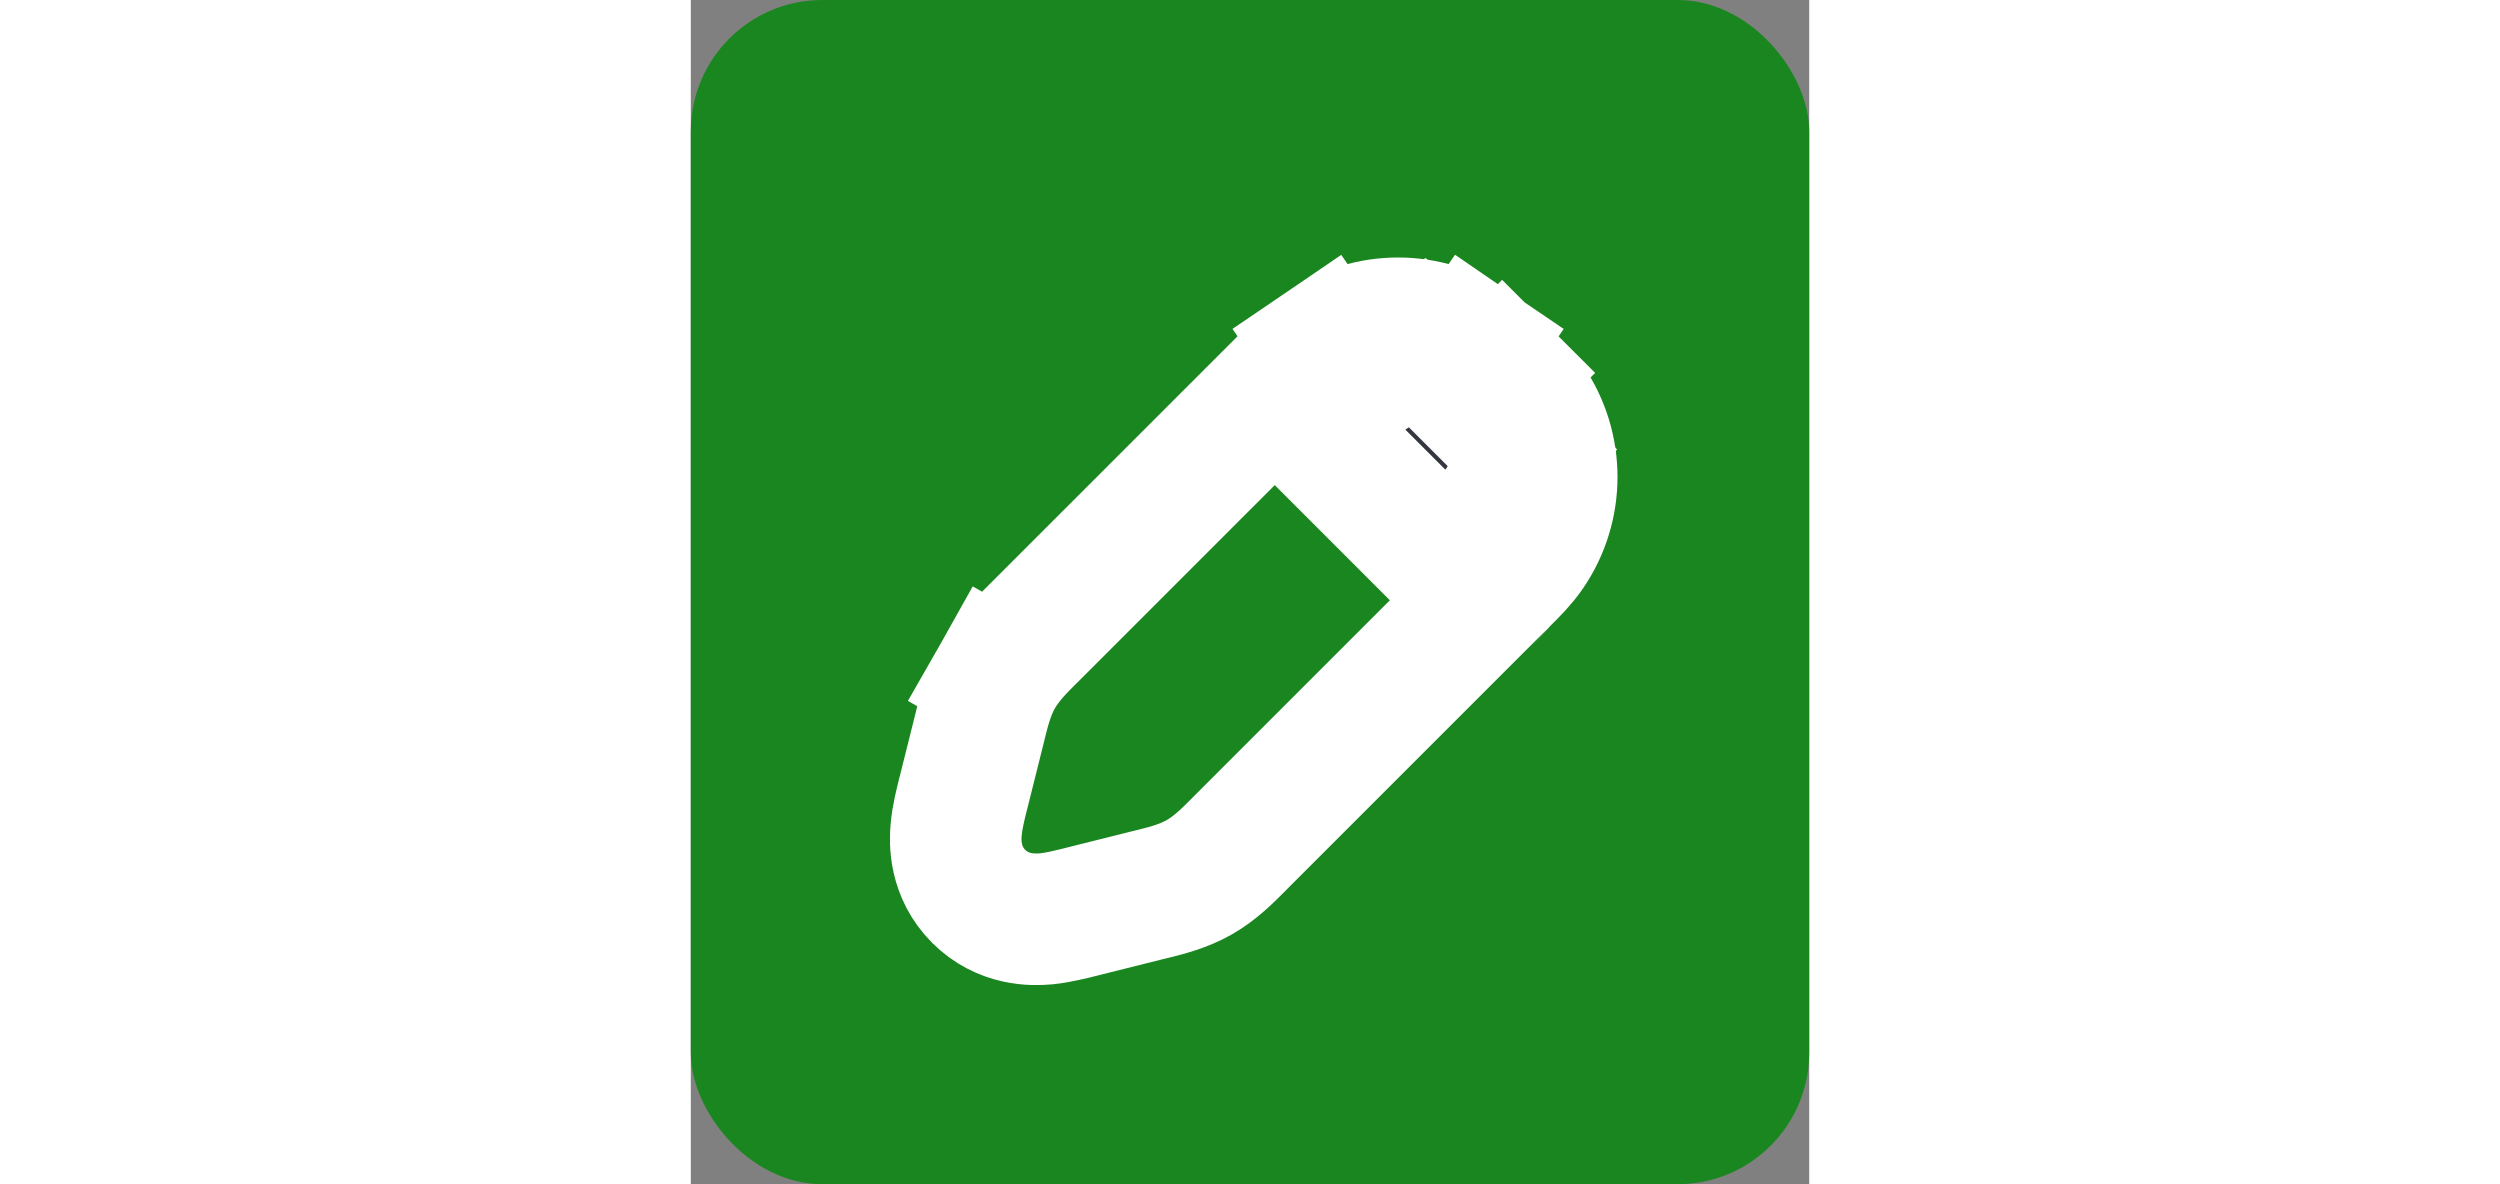 <svg width="38" height="18" viewBox="0 0 17 18" fill="none" xmlns="http://www.w3.org/2000/svg">
<rect x="0" y="0" width="17" height="18" fill="#808080" stroke="none"/>
<rect width="17" height="18" rx="2" fill="#1A861F"/>
<path d="M4.663 10.276L5.527 10.765L4.663 10.276C4.526 10.518 4.461 10.781 4.409 10.99C4.405 11.008 4.4 11.027 4.396 11.045L4.149 12.032C4.146 12.044 4.143 12.055 4.14 12.067C4.103 12.214 4.052 12.417 4.035 12.596C4.014 12.803 4.008 13.255 4.376 13.624C4.745 13.992 5.197 13.986 5.404 13.966C5.583 13.948 5.786 13.897 5.933 13.86C5.945 13.857 5.957 13.854 5.968 13.851L6.955 13.604C6.973 13.6 6.992 13.595 7.01 13.591C7.219 13.539 7.482 13.474 7.724 13.337L7.724 13.337C7.966 13.2 8.157 13.008 8.309 12.856C8.322 12.842 8.336 12.829 8.349 12.815L12.332 8.832L12.332 8.832C12.333 8.831 12.334 8.83 12.335 8.83C12.345 8.819 12.355 8.809 12.366 8.798C12.485 8.68 12.63 8.536 12.738 8.377C13.202 7.697 13.202 6.803 12.738 6.123C12.63 5.964 12.485 5.82 12.366 5.702C12.355 5.69 12.343 5.679 12.332 5.668L11.625 6.375L12.332 5.668L12.332 5.668C12.321 5.657 12.31 5.645 12.298 5.634C12.18 5.515 12.036 5.37 11.878 5.262L11.398 5.965L11.878 5.262C11.198 4.798 10.303 4.798 9.623 5.262L10.182 6.082L9.623 5.262C9.464 5.37 9.32 5.515 9.202 5.634C9.19 5.645 9.179 5.657 9.168 5.668L5.185 9.651C5.172 9.664 5.158 9.678 5.144 9.691C4.992 9.843 4.8 10.034 4.663 10.276Z" stroke="white" stroke-width="2"/>
<path d="M9.292 6.375L11.042 5.208L12.792 6.958L11.625 8.709L9.292 6.375Z" fill="#33363F" stroke="white" stroke-width="2"/>
</svg>
